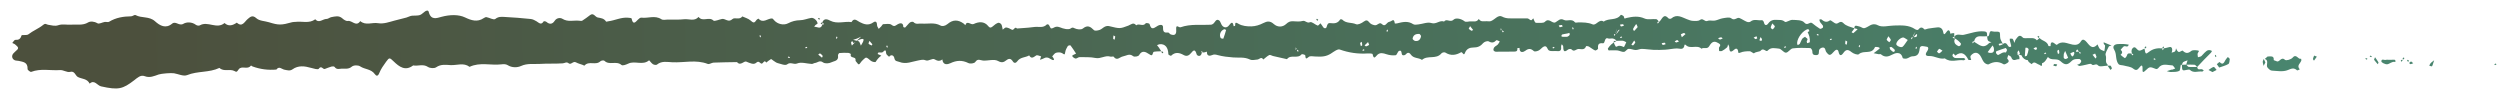 <svg width="178" height="7" viewBox="0 0 178 7" fill="none" xmlns="http://www.w3.org/2000/svg">
<path d="M150.061 4.676C149.829 4.679 149.493 4.787 149.389 4.662C149.216 4.459 149.058 4.745 148.911 4.57C148.857 4.503 148.647 4.587 148.508 4.612C148.364 4.636 148.22 4.683 148.077 4.696C148.017 4.702 147.952 4.641 147.89 4.611C147.957 4.585 148.036 4.573 148.087 4.527C148.136 4.484 148.189 4.399 148.183 4.341C148.177 4.287 148.096 4.201 148.047 4.202C147.851 4.202 147.668 4.176 147.485 4.358C147.198 4.645 147.021 4.647 146.708 4.356C146.434 4.099 146.049 4.362 145.814 4.053C145.695 4.226 145.61 4.44 145.392 4.502C145.399 4.853 145.293 4.627 145.156 4.592C145.014 4.555 144.834 4.31 144.662 4.567C144.659 4.57 144.522 4.479 144.457 4.419C144.412 4.377 144.377 4.265 144.354 4.271C144.223 4.298 143.984 4.119 143.954 3.965C143.949 3.937 143.871 3.924 143.667 3.87C143.572 3.86 143.626 3.904 143.68 3.903C143.729 3.903 143.821 3.846 143.818 3.829C143.802 3.745 143.762 3.664 143.73 3.583C143.662 3.66 143.596 3.733 143.667 3.87C143.81 4.011 143.791 4.118 143.775 4.222C143.586 4.166 143.327 4.458 143.199 4.072C143.175 4.002 143.061 3.967 142.991 3.918C142.966 4.011 142.896 4.155 142.922 4.182C143.042 4.302 143.059 4.4 142.916 4.489C142.836 4.537 142.714 4.609 142.657 4.576C142.296 4.356 141.957 4.377 141.594 4.578C141.525 4.616 141.359 4.536 141.283 4.456C141.182 4.35 141.123 4.194 141.052 4.057C140.864 3.692 140.565 3.657 140.312 3.971C140.292 3.997 140.29 4.05 140.298 4.089C140.309 4.151 140.333 4.21 140.352 4.268C140.282 4.266 140.167 4.29 140.148 4.254C139.927 3.825 139.659 3.617 139.228 3.954C139.185 3.988 139.075 3.636 139.014 3.96C139.007 4.005 139.13 4.121 139.197 4.128C139.403 4.148 139.611 4.126 139.817 4.132C139.858 4.134 139.898 4.184 139.939 4.212C139.898 4.24 139.853 4.297 139.817 4.292C139.37 4.225 138.898 4.486 138.474 4.157C138.089 4.246 137.751 3.976 137.375 3.989C137.087 4.001 137.052 3.872 137.216 3.645C137.313 3.515 137.331 3.341 137.184 3.329C137.019 3.317 136.711 3.163 136.679 3.475C136.64 3.866 136.503 4.008 136.155 4.01C136.022 4.011 135.892 4.137 135.753 4.169C135.663 4.19 135.48 4.17 135.472 4.131C135.35 3.61 134.907 3.79 134.741 3.882C134.426 4.054 134.195 4.096 133.919 3.864C133.888 3.836 133.816 3.868 133.767 3.86C133.646 3.842 133.527 3.813 133.406 3.789C133.521 3.701 133.638 3.612 133.753 3.521C133.788 3.492 133.816 3.455 133.849 3.424C133.805 3.399 133.766 3.361 133.72 3.356C133.642 3.345 133.508 3.327 133.496 3.358C133.264 3.914 132.687 3.543 132.352 3.858C132.27 3.935 131.957 3.821 131.817 3.702C131.58 3.506 131.431 3.511 131.251 3.766C131.11 3.967 130.974 4.019 130.903 3.683C130.864 3.498 130.723 3.511 130.616 3.631C130.309 3.977 130.256 3.992 130.033 3.708C129.973 3.633 129.974 3.496 129.911 3.429C129.809 3.318 129.538 3.431 129.514 3.594C129.491 3.754 129.552 3.925 129.297 3.925C129.086 3.925 129.036 3.841 129.036 3.634C129.035 3.561 128.943 3.424 128.889 3.422C128.475 3.411 128.057 3.391 127.646 3.444C127.474 3.465 127.321 3.748 127.156 3.75C126.991 3.752 126.828 3.471 126.658 3.462C126.398 3.445 126.103 3.334 125.859 3.604C125.735 3.74 125.563 3.358 125.358 3.61C125.289 3.695 125.042 3.667 124.889 3.79C124.843 3.827 124.681 3.649 124.573 3.648C124.352 3.648 124.115 3.659 123.913 3.746C123.741 3.821 123.771 3.728 123.752 3.63C123.713 3.429 123.587 3.433 123.478 3.533C123.223 3.769 123.127 3.7 123.123 3.355C123.122 3.287 123.067 3.223 123.038 3.156C123.016 3.23 123.012 3.331 122.966 3.374C122.859 3.473 122.737 3.556 122.611 3.625C122.555 3.657 122.472 3.632 122.403 3.636C122.404 3.541 122.367 3.404 122.412 3.352C122.585 3.162 122.383 3.095 122.318 3.056C122.059 2.899 121.887 2.958 121.698 3.286C121.552 3.537 121.31 3.341 121.147 3.469C120.816 3.151 120.337 3.544 120.011 3.186C119.998 3.172 119.939 3.182 119.939 3.187C119.888 3.598 119.626 3.449 119.399 3.449C119.126 3.453 118.854 3.521 118.579 3.538C118.296 3.556 118.008 3.56 117.725 3.549C117.449 3.539 117.176 3.486 116.903 3.481C116.754 3.477 116.603 3.566 116.456 3.562C116.289 3.559 116.115 3.463 115.953 3.479C115.837 3.492 115.739 3.684 115.624 3.694C115.472 3.709 115.316 3.605 115.159 3.59C114.953 3.57 114.745 3.595 114.539 3.587C114.518 3.587 114.468 3.47 114.483 3.45C114.609 3.266 114.746 3.09 115.109 2.909C115.212 2.907 115.083 2.903 114.955 2.913C114.927 2.916 114.879 2.979 114.884 2.993C114.932 3.11 114.98 3.233 115.053 3.33C115.071 3.352 115.188 3.27 115.26 3.26C115.327 3.251 115.4 3.273 115.469 3.289C115.526 3.302 115.62 3.362 115.627 3.351C115.69 3.244 115.738 3.125 115.79 3.007C115.718 2.971 115.645 2.921 115.567 2.903C115.495 2.887 115.416 2.902 115.107 2.906C114.846 2.626 114.639 2.791 114.518 2.742C114.202 2.614 114.319 3.101 114.12 3.081C113.832 3.048 113.748 3.164 113.783 3.461C113.789 3.498 113.623 3.615 113.574 3.593C113.418 3.528 113.283 3.403 113.132 3.318C113.073 3.285 112.939 3.27 112.931 3.29C112.789 3.662 112.48 3.416 112.283 3.514C112.124 3.592 112.043 3.669 111.894 3.516C111.85 3.472 111.698 3.482 111.64 3.531C111.329 3.787 111.308 3.58 111.3 3.305C111.299 3.251 111.234 3.202 111.2 3.149C111.182 3.197 111.147 3.248 111.15 3.295C111.179 3.534 111.129 3.672 110.871 3.638C110.67 3.613 110.432 3.683 110.274 3.584C110.162 3.515 110.153 3.215 109.923 3.314C109.79 3.371 109.694 3.524 109.563 3.59C109.456 3.645 109.276 3.695 109.209 3.637C108.995 3.446 108.838 3.437 108.603 3.614C108.476 3.711 108.186 3.818 108.189 3.411C108.138 3.418 108.086 3.424 108.035 3.43C108.058 3.609 107.989 3.675 107.822 3.674C107.381 3.671 106.941 3.685 106.501 3.682C106.442 3.683 106.349 3.623 106.335 3.572C106.319 3.511 106.356 3.409 106.402 3.358C106.468 3.281 106.568 3.247 106.639 3.175C106.7 3.113 106.738 3.025 106.785 2.949C106.703 2.919 106.573 2.837 106.542 2.865C106.37 3.041 106.223 3.074 105.998 2.948C105.902 2.893 105.674 2.977 105.588 3.079C105.397 3.306 105.195 3.382 104.914 3.382C104.662 3.383 104.419 3.456 104.297 3.786C104.212 4.014 104.128 3.665 104.026 3.722C103.655 3.937 103.29 3.987 102.906 3.742C102.841 3.701 102.682 3.736 102.629 3.801C102.249 4.258 101.647 3.904 101.245 4.265C101.001 4.091 100.654 4.177 100.452 3.888C100.332 3.715 100.211 3.723 100.074 3.884C100.036 3.93 99.928 3.951 99.871 3.929C99.739 3.877 99.856 3.536 99.62 3.621C99.515 3.658 99.464 3.92 99.372 3.932C99.156 3.96 98.919 3.93 98.709 3.859C98.485 3.784 98.275 3.724 98.077 3.895C97.939 4.015 97.817 4.297 97.729 3.852C97.72 3.81 97.496 3.796 97.375 3.806C96.697 3.851 96.036 3.756 95.387 3.525C95.312 3.498 95.205 3.542 95.126 3.582C94.995 3.648 94.878 3.745 94.75 3.822C94.433 4.014 94.169 4.057 93.628 4.022C93.476 4.012 93.272 3.97 93.178 4.055C92.964 4.249 92.96 4.156 92.934 3.938C92.929 3.899 92.704 3.831 92.674 3.868C92.385 4.217 91.904 3.847 91.633 4.213C91.3 4.138 90.967 4.064 90.634 3.987C90.543 3.965 90.434 3.885 90.37 3.92C90.217 3.997 90.087 4.128 89.947 4.237C89.805 4.003 89.672 4.223 89.533 4.239C89.353 4.255 89.145 4.311 88.995 4.237C88.604 4.046 88.206 4.121 87.809 4.09C87.44 4.061 87.067 4.023 86.708 3.924C86.548 3.881 86.444 3.854 86.283 3.929C86.132 3.998 85.908 3.996 85.935 3.678C85.835 3.713 85.738 3.748 85.568 3.733C85.521 3.717 85.545 3.75 85.571 3.784C85.594 3.758 85.617 3.733 85.639 3.707C85.608 3.682 85.579 3.652 85.546 3.633C85.54 3.63 85.515 3.667 85.57 3.733C85.531 4.087 85.236 3.999 85.198 3.859C85.091 3.459 84.958 3.584 84.804 3.777C84.652 3.964 84.485 4.033 84.278 3.918C83.969 3.745 83.672 3.684 83.383 3.969C83.36 3.991 83.189 3.904 83.188 3.867C83.174 3.382 82.968 3.121 82.582 3.145C82.513 3.149 82.446 3.192 82.38 3.215C82.427 3.273 82.474 3.329 82.516 3.39C82.573 3.474 82.626 3.563 82.681 3.649C82.481 3.671 82.135 3.642 82.111 3.726C82.032 3.994 81.993 3.969 81.795 3.84C81.572 3.694 81.313 3.551 81.099 3.93C81.049 4.021 80.766 4.066 80.683 4C80.412 3.779 80.191 3.975 79.947 4.018C79.736 4.054 79.524 4.368 79.293 4.037C79.265 3.998 79.139 4.053 79.067 4.032C78.7 3.915 78.377 4.206 78.002 4.129C77.631 4.052 77.245 4.074 76.864 4.068C76.776 4.066 76.688 4.165 76.597 4.169C76.525 4.17 76.445 4.104 76.38 4.054C76.356 4.038 76.345 3.948 76.355 3.942C76.44 3.893 76.529 3.856 76.616 3.815C76.488 3.621 76.364 3.42 76.223 3.237C76.202 3.209 76.055 3.236 76.025 3.284C75.947 3.411 75.867 3.558 75.845 3.707C75.812 3.938 75.778 3.885 75.633 3.789C75.516 3.714 75.331 3.719 75.189 3.758C75.087 3.787 75.006 3.923 74.917 4.014C75.186 4.336 74.97 4.319 74.791 4.195C74.614 4.071 74.478 4.059 74.306 4.159C74.225 4.205 74.132 4.226 74.043 4.255C74.073 4.176 74.102 4.094 74.13 4.015C74.011 3.989 73.858 3.898 73.779 3.947C73.595 4.061 73.448 4.232 73.277 3.945C73.003 4.108 72.645 4.056 72.43 4.365C72.337 4.498 72.206 4.517 72.116 4.375C71.977 4.158 71.843 4.142 71.647 4.294C71.476 4.425 71.335 4.497 71.063 4.343C70.778 4.184 70.353 4.338 69.992 4.312C69.793 4.297 69.624 4.145 69.442 4.411C69.369 4.519 69.084 4.556 68.949 4.49C68.506 4.271 68.107 4.291 67.665 4.501C67.491 4.585 67.139 4.676 67.095 4.23C66.901 4.384 66.746 4.341 66.529 4.218C66.383 4.136 66.098 4.369 65.933 4.301C65.72 4.214 65.587 4.269 65.389 4.302C64.948 4.378 64.51 4.6 64.034 4.409C63.869 4.344 63.722 4.388 63.673 4.122C63.642 3.962 63.468 3.838 63.301 4.043C63.228 3.962 63.099 3.888 63.095 3.804C63.078 3.504 63.012 3.558 62.852 3.711C62.793 3.768 62.654 3.722 62.551 3.738C62.525 3.741 62.508 3.808 62.485 3.845C62.529 3.864 62.576 3.883 62.62 3.902C62.664 3.921 62.708 3.941 62.752 3.962C62.584 4.074 62.459 4.227 62.348 4.405C62.321 4.448 62.096 4.403 62.008 4.331C61.672 4.052 61.68 4.041 61.471 4.24C61.392 4.314 61.313 4.39 61.255 4.484C61.111 4.71 61.06 4.478 60.979 4.417C60.943 4.392 60.906 4.323 60.913 4.283C60.963 3.993 60.472 4.188 60.583 3.844C60.583 3.841 60.459 3.767 60.392 3.765C60.186 3.756 59.977 3.756 59.771 3.776C59.73 3.779 59.657 3.895 59.666 3.948C59.73 4.36 59.377 4.339 59.201 4.434C59.032 4.523 58.739 4.546 58.598 4.441C58.357 4.262 58.208 4.469 58.02 4.485C57.945 4.492 57.874 4.557 57.802 4.553C57.449 4.537 57.056 4.394 56.759 4.518C56.505 4.625 56.297 4.384 56.047 4.58C55.909 4.689 55.599 4.55 55.371 4.493C55.258 4.467 55.159 4.373 55.052 4.309C54.995 4.274 54.92 4.193 54.889 4.21C54.771 4.276 54.667 4.37 54.557 4.456C54.4 4.197 54.343 4.582 54.195 4.525C54.094 4.487 54.033 4.294 53.834 4.474C53.664 4.63 53.382 4.488 53.136 4.387C52.968 4.319 52.725 4.723 52.477 4.421C51.921 4.43 51.368 4.437 50.812 4.458C50.668 4.463 50.505 4.597 50.389 4.551C49.561 4.23 48.717 4.471 47.88 4.434C47.514 4.419 47.119 4.317 46.775 4.599C46.717 4.648 46.567 4.616 46.487 4.569C46.378 4.5 46.228 4.283 46.213 4.295C45.76 4.682 45.209 4.302 44.739 4.527C44.585 4.599 44.334 4.7 44.248 4.625C43.879 4.302 43.386 4.676 43.032 4.326C42.985 4.279 42.81 4.307 42.747 4.364C42.413 4.682 41.93 4.304 41.613 4.67C41.6 4.684 41.528 4.635 41.483 4.618C41.323 4.559 41.155 4.521 41.008 4.439C40.805 4.326 40.655 4.643 40.494 4.51C40.33 4.375 40.216 4.5 40.072 4.51C39.529 4.547 38.983 4.515 38.44 4.55C37.993 4.578 37.551 4.491 37.096 4.699C36.837 4.817 36.454 4.836 36.135 4.632C36.018 4.558 35.838 4.563 35.694 4.582C34.944 4.67 34.168 4.41 33.434 4.759C33.008 4.439 32.537 4.658 32.089 4.636C31.749 4.618 31.395 4.555 31.056 4.789C30.916 4.886 30.619 4.862 30.466 4.763C30.116 4.534 29.763 4.724 29.417 4.658C28.864 5.078 28.438 4.769 28.026 4.37C27.739 4.093 27.721 4.082 27.491 4.396C27.309 4.646 27.124 4.906 27.007 5.197C26.91 5.442 26.794 5.43 26.689 5.279C26.422 4.904 25.979 4.949 25.644 4.726C25.497 4.626 25.18 4.633 25.05 4.744C24.808 4.952 24.563 4.871 24.321 4.888C24.154 4.902 23.962 4.971 23.823 4.765C23.791 4.721 23.675 4.72 23.608 4.737C23.447 4.781 23.291 4.851 23.129 4.909C22.991 4.958 22.881 4.626 22.694 4.898C22.641 4.974 22.334 4.885 22.132 4.829C21.709 4.708 21.242 4.635 20.823 4.938C20.64 5.069 20.453 4.999 20.25 4.962C20.072 4.931 19.868 4.678 19.681 4.952C19.1 5.005 18.535 4.933 17.982 4.732C17.94 4.719 17.878 4.658 17.875 4.664C17.658 4.955 17.333 4.721 17.087 4.853C17.021 4.888 16.973 4.967 16.925 5.032C16.854 5.131 16.816 5.126 16.699 5.06C16.367 4.879 15.946 5.134 15.623 4.835C14.893 5.184 14.073 5.043 13.325 5.347C13.064 5.454 12.701 5.268 12.387 5.216C12.173 5.182 11.491 5.238 11.302 5.302C10.976 5.413 10.667 5.566 10.299 5.422C10.015 5.31 9.776 5.543 9.562 5.709C8.736 6.342 8.441 6.427 7.194 6.149C6.923 6.087 6.722 5.644 6.383 5.954C6.206 5.588 5.828 5.63 5.548 5.484C5.354 5.383 5.329 5.027 4.988 5.118C4.775 5.174 4.512 4.973 4.278 4.99C3.594 5.04 2.9 4.856 2.223 5.117C2.162 5.14 1.962 4.985 1.964 4.921C1.985 4.412 1.635 4.411 1.338 4.336C1.243 4.312 1.135 4.328 1.047 4.287C0.858 4.202 0.811 3.987 0.933 3.825C1.014 3.751 1.08 3.66 1.164 3.598C1.427 3.398 1.204 3.294 1.095 3.18C1.037 3.122 0.947 3.098 0.874 3.06C0.945 2.98 1.021 2.836 1.093 2.838C1.32 2.846 1.45 2.8 1.529 2.529C1.554 2.453 1.895 2.542 2.02 2.445C2.356 2.182 2.756 2.034 3.079 1.769C3.25 1.629 3.306 1.749 3.429 1.764C3.667 1.792 3.892 1.888 4.161 1.792C4.443 1.693 4.778 1.781 5.087 1.755C5.483 1.722 5.883 1.834 6.277 1.596C6.427 1.505 6.703 1.515 6.936 1.656C7.058 1.73 7.281 1.589 7.46 1.562C7.563 1.547 7.687 1.598 7.766 1.55C8.257 1.249 8.786 1.169 9.334 1.162C9.442 1.161 9.575 1.036 9.65 1.074C10.09 1.31 10.624 1.14 11.04 1.517C11.389 1.832 11.801 2.06 12.252 1.687C12.514 1.467 12.749 1.882 13.066 1.69C13.275 1.564 13.656 1.548 13.942 1.764C14.014 1.819 14.156 1.848 14.228 1.805C14.795 1.475 15.436 2.107 15.986 1.64C16.286 1.911 16.575 1.806 16.861 1.612C17.252 1.966 17.406 1.543 17.645 1.346C17.814 1.209 17.974 1.042 18.252 1.297C18.471 1.496 18.844 1.491 19.144 1.583C19.842 1.799 20.022 1.799 20.809 1.579C20.881 1.558 20.961 1.568 21.036 1.559C21.506 1.494 22.005 1.698 22.446 1.373C22.718 1.684 22.981 1.344 23.252 1.349C23.362 1.35 23.472 1.242 23.587 1.221C23.854 1.173 24.126 1.082 24.379 1.312C24.485 1.409 24.649 1.516 24.767 1.492C25.067 1.438 25.36 1.939 25.65 1.503C26.043 1.838 26.493 1.58 26.911 1.65C27.318 1.718 27.7 1.57 28.087 1.467C28.372 1.393 28.657 1.325 28.939 1.249C29.08 1.21 29.215 1.122 29.354 1.117C29.895 1.102 29.9 1.119 30.213 0.851C30.333 0.748 30.487 0.696 30.525 0.847C30.682 1.465 31.094 1.289 31.435 1.198C32.043 1.035 32.658 1.025 33.111 1.241C33.549 1.449 33.986 1.6 34.44 1.291C34.499 1.251 34.581 1.208 34.643 1.222C34.857 1.261 35.15 1.442 35.265 1.351C35.486 1.174 35.698 1.194 35.914 1.206C36.542 1.237 37.169 1.288 37.795 1.353C37.934 1.368 38.074 1.442 38.199 1.516C38.372 1.621 38.527 1.815 38.706 1.524C38.723 1.496 38.858 1.516 38.907 1.558C39.131 1.757 39.334 1.724 39.49 1.486C39.644 1.251 39.907 1.253 40.044 1.339C40.439 1.586 40.841 1.432 41.235 1.475C41.313 1.483 41.406 1.504 41.464 1.467C41.653 1.349 41.834 1.212 42.013 1.075C42.263 0.884 42.372 1.208 42.556 1.245C42.775 1.29 43.004 1.298 43.151 1.535C43.164 1.557 43.257 1.523 43.31 1.516C43.776 1.457 44.213 1.224 44.695 1.26C44.792 1.267 44.963 1.279 44.971 1.319C45.064 1.778 45.224 1.61 45.417 1.403C45.483 1.332 45.588 1.246 45.665 1.256C46.137 1.321 46.628 1.065 47.092 1.37C47.207 1.445 47.394 1.395 47.546 1.393C47.934 1.391 48.326 1.414 48.712 1.37C49.053 1.332 49.437 1.543 49.739 1.205C50.03 1.589 50.487 1.153 50.8 1.467C50.844 1.511 50.973 1.464 51.06 1.447C51.178 1.42 51.293 1.368 51.411 1.349C51.653 1.313 51.863 1.63 52.153 1.357C52.31 1.209 52.658 1.446 52.853 1.169C53.05 1.261 53.272 1.315 53.436 1.456C53.595 1.591 53.691 1.688 53.832 1.459C53.87 1.397 53.993 1.317 54.003 1.325C54.335 1.694 54.649 1.306 54.968 1.313C55.02 1.315 55.075 1.393 55.122 1.446C55.365 1.723 55.801 1.822 56.113 1.658C56.384 1.517 56.661 1.443 56.97 1.439C57.232 1.436 57.493 1.32 57.758 1.275C57.938 1.242 58.198 1.472 58.211 1.671C58.214 1.701 58.111 1.736 58.065 1.779C58.027 1.816 58.005 1.867 57.974 1.912C58.17 1.884 58.422 2.125 58.549 1.77C58.593 1.75 58.634 1.733 58.677 1.712C58.633 1.674 58.591 1.638 58.547 1.599C58.674 1.244 58.964 1.397 59.114 1.474C59.617 1.731 60.126 1.498 60.627 1.573C60.813 1.239 61.009 1.467 61.198 1.566C61.522 1.735 61.832 1.841 62.176 1.595C62.355 1.467 62.446 1.572 62.447 1.802C62.448 1.887 62.523 1.973 62.566 2.056C62.627 1.994 62.693 1.934 62.751 1.871C62.797 1.82 62.84 1.722 62.886 1.721C63.087 1.716 63.343 1.659 63.478 1.767C63.694 1.941 63.77 1.805 63.931 1.719C64.023 1.667 64.323 1.549 64.314 1.922C64.314 1.933 64.428 1.977 64.451 1.957C64.568 1.846 64.662 1.704 64.784 1.604C64.848 1.553 64.999 1.529 65.038 1.57C65.216 1.767 65.426 1.661 65.621 1.678C66.067 1.717 66.523 1.571 66.964 1.818C67.089 1.887 67.289 1.856 67.46 1.714C67.852 1.381 68.218 1.393 68.615 1.68C68.657 1.71 68.691 1.757 68.727 1.796C68.866 1.41 69.111 1.811 69.331 1.707C69.661 1.551 70.072 1.484 70.376 1.873C70.48 2.007 70.58 1.975 70.697 1.867C70.807 1.764 70.934 1.673 71.067 1.623C71.129 1.6 71.261 1.671 71.298 1.741C71.356 1.847 71.363 1.987 71.393 2.113C71.474 2.056 71.561 1.948 71.638 1.956C71.777 1.971 71.914 2.042 72.041 2.113C72.194 2.199 72.246 1.841 72.408 2.03L73.213 1.97C73.362 1.954 73.511 1.935 73.663 1.919C73.956 1.884 74.277 2.015 74.533 1.742C74.554 1.72 74.647 1.735 74.673 1.766C74.741 1.846 74.781 2.017 74.846 2.025C74.954 2.035 75.066 1.929 75.182 1.908C75.274 1.89 75.385 1.908 75.473 1.947C75.701 2.045 76.067 2.136 76.221 2.033C76.338 1.953 76.371 1.941 76.508 2.012C76.68 2.097 76.971 2.135 77.101 2.03C77.432 1.762 77.632 1.889 77.885 2.141C77.958 2.216 78.163 2.174 78.294 2.13C78.427 2.086 78.539 1.961 78.669 1.898C78.756 1.857 78.872 1.836 78.962 1.858C79.716 2.039 79.722 2.061 80.334 1.826C80.534 1.748 80.698 1.555 80.897 1.802C81.098 1.634 81.38 1.925 81.575 1.659C81.605 1.619 81.832 1.661 81.846 1.706C81.986 2.238 82.212 1.946 82.457 1.822C82.547 1.776 82.821 1.691 82.809 1.958C82.795 2.292 82.914 2.344 83.171 2.315C83.225 2.309 83.283 2.423 83.351 2.448C83.632 2.551 83.773 2.462 83.745 2.117C83.711 1.663 83.934 1.986 84.055 1.942C84.775 1.686 85.515 1.803 86.245 1.757C86.289 1.754 86.335 1.72 86.376 1.694C86.514 1.597 86.579 1.307 86.797 1.45C86.906 1.522 86.932 1.735 87.034 1.84C87.18 1.99 87.365 1.985 87.502 1.809C87.654 1.613 87.776 1.483 87.835 1.866C87.871 1.855 87.938 1.851 87.94 1.834C87.961 1.668 87.91 1.531 88.175 1.691C88.437 1.85 88.79 1.885 89.101 1.878C89.385 1.872 89.684 1.781 89.94 1.646C90.224 1.499 90.435 1.477 90.693 1.71C90.958 1.95 91.319 1.949 91.576 1.707C91.725 1.565 91.861 1.504 92.049 1.513C92.281 1.521 92.526 1.557 92.744 1.493C92.941 1.434 93.047 1.68 93.273 1.582C93.401 1.524 93.627 1.754 93.819 1.822C93.863 1.838 93.949 1.719 94.015 1.659C94.067 1.732 94.13 1.798 94.172 1.876C94.257 2.044 94.416 2.056 94.456 1.918C94.51 1.737 94.534 1.622 94.738 1.647C94.999 1.681 95.251 1.666 95.417 1.389C95.432 1.364 95.543 1.368 95.574 1.401C95.845 1.681 96.225 1.581 96.541 1.72C96.686 1.786 96.947 1.653 97.107 1.533C97.283 1.402 97.376 1.446 97.489 1.587C97.594 1.718 97.715 1.761 97.88 1.796C98.079 1.835 98.209 1.531 98.394 1.716C98.637 1.96 98.727 1.58 98.92 1.552C99.105 1.528 99.25 1.24 99.31 1.668C99.31 1.677 99.413 1.681 99.464 1.666C99.854 1.569 100.236 1.466 100.621 1.722C100.714 1.785 100.873 1.75 100.999 1.737C101.308 1.702 101.643 1.552 101.914 1.641C102.261 1.754 102.506 1.412 102.817 1.534C102.999 1.29 103.258 1.635 103.502 1.396C103.65 1.254 104.024 1.317 104.278 1.518C104.362 1.585 104.531 1.535 104.659 1.522C104.878 1.497 105.132 1.617 105.29 1.349C105.432 1.585 105.65 1.504 105.848 1.51C105.951 1.511 106.065 1.535 106.157 1.5C106.429 1.399 106.671 1.028 106.946 1.179C107.249 1.346 107.532 1.301 107.825 1.311C108.134 1.321 108.445 1.295 108.754 1.31C108.842 1.315 108.921 1.426 109.011 1.442C109.057 1.45 109.118 1.354 109.171 1.305C109.209 1.394 109.238 1.492 109.288 1.573C109.309 1.609 109.374 1.634 109.417 1.63C109.618 1.614 109.886 1.669 110.001 1.55C110.301 1.238 110.52 1.715 110.75 1.588C110.945 1.482 111.076 1.275 111.35 1.418C111.589 1.541 111.91 1.296 112.14 1.59C112.172 1.632 112.29 1.597 112.364 1.596C112.712 1.597 113.049 1.587 113.393 1.735C113.649 1.846 113.854 1.313 114.186 1.539C114.551 1.262 115.089 1.497 115.405 1.055C115.415 1.041 115.609 1.123 115.62 1.182C115.656 1.386 115.679 1.31 115.833 1.274C116.241 1.182 116.657 1.121 117.087 1.315C117.327 1.424 117.64 1.336 117.921 1.363C117.993 1.371 118.056 1.468 118.124 1.56C118.125 1.571 118.124 1.549 118.124 1.523C118.083 1.541 118.039 1.55 118.006 1.575C117.996 1.584 118.023 1.642 118.033 1.679C118.064 1.653 118.094 1.625 118.124 1.563C118.334 1.408 118.428 0.899 118.79 1.302C118.827 1.343 118.953 1.353 118.994 1.316C119.383 0.977 119.739 1.225 120.107 1.366C120.244 1.418 120.383 1.478 120.525 1.485C120.698 1.494 120.914 1.516 121.039 1.419C121.258 1.254 121.365 1.572 121.565 1.491C121.724 1.425 121.928 1.495 122.105 1.465C122.295 1.431 122.474 1.328 122.662 1.3C122.865 1.27 123.137 1.199 123.269 1.307C123.511 1.503 123.667 1.209 123.853 1.285C124.032 1.359 124.195 1.478 124.374 1.551C124.452 1.584 124.575 1.588 124.634 1.539C124.891 1.32 125.184 1.485 125.454 1.436C125.492 1.43 125.576 1.522 125.587 1.581C125.642 1.844 125.785 1.825 125.897 1.672C126.061 1.446 126.261 1.393 126.504 1.415C126.699 1.432 126.887 1.382 127.082 1.551C127.17 1.625 127.435 1.406 127.618 1.415C127.909 1.428 128.3 1.415 128.46 1.601C128.695 1.881 128.855 1.509 129.026 1.647C129.203 1.79 129.385 1.928 129.577 2.047C129.621 2.074 129.721 2.02 129.777 1.98C129.803 1.96 129.812 1.861 129.791 1.825C129.735 1.733 129.65 1.664 129.592 1.575C129.56 1.528 129.554 1.458 129.536 1.399C129.584 1.39 129.651 1.355 129.679 1.38C129.872 1.535 130.04 1.634 130.29 1.451C130.362 1.4 130.592 1.68 130.751 1.681C130.914 1.682 131.031 1.417 131.266 1.661C131.446 1.849 131.735 1.907 132.025 2.013C132.005 2.083 131.919 2.188 131.833 2.29C131.874 2.315 131.939 2.373 131.957 2.359C132.067 2.273 132.163 2.174 132.265 2.08C132.221 2.061 132.177 2.042 132.025 2.013C132.039 1.718 132.239 1.862 132.391 1.888C132.507 1.909 132.622 2.022 132.727 2.007C133.048 1.952 133.26 1.565 133.708 1.801C134.019 1.965 134.465 1.825 134.854 1.817C135.373 1.808 135.898 1.762 136.37 2.087C136.425 2.126 136.546 2.15 136.572 2.118C136.719 1.937 136.842 1.896 137.014 2.09C137.048 2.126 137.181 2.055 137.271 2.039C137.492 2.006 137.713 1.972 137.934 1.95C138.17 1.924 138.318 2.043 138.36 2.306C138.391 2.5 138.468 2.442 138.538 2.341C138.693 2.111 138.81 2.056 138.869 2.404C138.905 2.392 138.94 2.375 138.979 2.369C139.033 2.36 139.087 2.362 139.141 2.358C139.142 2.442 139.143 2.527 139.144 2.611C139.101 2.631 139.06 2.648 139.016 2.668C139.06 2.707 139.102 2.743 139.202 2.748C139.193 2.804 139.152 2.832 139.15 2.866C139.127 3.102 139.275 3.207 139.443 3.283C139.477 3.3 139.546 3.274 139.577 3.24C139.607 3.208 139.632 3.118 139.614 3.096C139.506 2.965 139.389 2.849 139.205 2.748C139.148 2.726 139.147 2.67 139.147 2.611C139.331 2.353 139.594 2.526 139.817 2.479C140.299 2.377 140.768 2.186 141.278 2.236C141.539 2.261 141.466 2.43 141.481 2.581C141.334 2.583 141.185 2.593 141.038 2.584C140.794 2.57 140.614 2.651 140.551 2.969C140.552 2.98 140.551 2.958 140.551 2.933C140.51 2.95 140.466 2.959 140.433 2.985C140.423 2.993 140.45 3.052 140.46 3.088C140.491 3.062 140.521 3.034 140.552 2.972C140.878 3.147 141.184 3.52 141.596 3.093C141.644 3.045 141.726 3.036 141.793 3.01C141.707 2.971 141.594 2.959 141.547 2.889C141.494 2.814 141.5 2.688 141.481 2.584C141.737 2.64 141.542 2.131 141.858 2.234C142.018 2.285 142.223 2.213 142.358 2.292C142.43 2.336 142.385 2.589 142.422 2.741C142.452 2.861 142.523 2.967 142.61 3.14C142.559 3.126 142.532 3.084 142.507 3.085C142.44 3.088 142.373 3.112 142.306 3.127C142.315 3.163 142.326 3.233 142.333 3.233C142.418 3.232 142.501 3.217 142.61 3.14C142.656 3.077 142.741 3.057 142.81 3.081C142.955 3.13 142.977 3.449 143.189 3.315C143.225 3.292 143.126 3.029 143.096 2.875C143.088 2.839 143.098 2.797 143.1 2.754C143.169 2.759 143.269 2.736 143.303 2.774C143.363 2.847 143.385 2.959 143.423 3.056C143.458 2.969 143.477 2.862 143.533 2.794C143.662 2.641 143.775 2.401 144.02 2.67C144.088 2.745 144.26 2.712 144.384 2.716C144.605 2.724 144.841 2.657 145.026 2.87C145.032 2.876 145.151 2.762 145.217 2.705C145.403 2.927 145.768 2.917 145.853 3.278C145.855 3.292 145.951 3.283 146.002 3.285C145.993 2.962 146.119 2.955 146.322 3.124C146.358 3.154 146.431 3.206 146.446 3.192C146.818 2.865 147.186 3.107 147.561 3.175C147.785 3.217 148.016 3.198 148.165 2.938C148.243 2.802 148.356 2.792 148.481 2.905C148.729 3.13 148.918 3.624 149.342 3.161C149.397 3.273 149.435 3.407 149.516 3.487C149.596 3.568 149.723 3.594 149.829 3.646C149.848 3.514 149.877 3.385 149.883 3.253C149.885 3.213 149.815 3.175 149.792 3.127C149.776 3.097 149.783 3.049 149.782 3.01C149.969 3.089 150.155 3.165 150.341 3.244C150.272 3.267 150.167 3.272 150.144 3.32C150.049 3.526 149.867 3.795 149.925 3.945C150.008 4.163 149.852 4.426 150.06 4.592C150.07 4.603 150.06 4.648 150.061 4.676ZM92.402 3.538C92.379 3.538 92.355 3.538 92.332 3.538C92.348 3.583 92.356 3.631 92.38 3.667C92.388 3.678 92.442 3.649 92.475 3.638C92.451 3.604 92.425 3.571 92.189 3.442C92.213 3.475 92.239 3.506 92.265 3.539C92.288 3.514 92.311 3.488 92.334 3.463C92.303 3.438 92.274 3.407 92.24 3.388C92.23 3.385 92.205 3.422 92.402 3.538ZM107.007 2.166C106.984 2.166 106.961 2.167 106.938 2.167C106.954 2.212 106.962 2.259 106.986 2.295C106.994 2.307 107.047 2.278 107.081 2.266C107.057 2.233 107.031 2.199 106.795 2.07C106.819 2.104 106.845 2.134 106.871 2.168C106.894 2.142 106.917 2.117 106.939 2.091C106.908 2.066 106.879 2.036 106.846 2.017C106.835 2.014 106.81 2.051 107.007 2.166ZM148.025 3.683C147.986 3.627 147.946 3.572 147.905 3.516C147.841 3.573 147.777 3.63 147.778 3.888C147.705 3.783 147.665 3.69 147.642 3.696C147.56 3.714 147.483 3.766 147.404 3.803C147.448 3.878 147.481 3.99 147.545 4.015C147.592 4.034 147.678 3.946 147.714 3.684C147.817 3.683 147.922 3.682 148.095 3.679C148.071 3.682 148.048 3.683 148.025 3.683C148.041 3.728 148.049 3.775 148.073 3.812C148.081 3.823 148.135 3.794 148.168 3.782C148.144 3.749 148.118 3.716 148.025 3.683ZM136.191 2.721C136.19 2.696 136.19 2.671 136.19 2.645C136.149 2.663 136.105 2.672 136.072 2.697C136.062 2.706 136.088 2.764 136.099 2.801C136.129 2.775 136.16 2.747 136.395 2.23C136.315 2.363 136.249 2.465 136.191 2.569C136.186 2.578 136.236 2.639 136.262 2.642C136.385 2.654 136.511 2.652 136.496 2.456C136.493 2.411 136.459 2.37 136.191 2.721ZM115.029 2.48C115.029 2.455 115.029 2.43 115.028 2.404C114.987 2.422 114.944 2.431 114.911 2.456C114.9 2.465 114.927 2.524 114.938 2.56C114.968 2.534 114.999 2.506 115.132 2.033C115.094 2.134 115.057 2.227 115.03 2.329C115.025 2.345 115.074 2.379 115.1 2.406C115.171 2.313 115.245 2.219 115.316 2.129C115.277 2.104 115.235 2.085 115.029 2.48ZM60.777 3.072C60.737 3.014 60.703 2.967 60.672 2.922C60.644 2.962 60.593 3.002 60.596 3.041C60.6 3.111 60.636 3.178 60.658 3.248C60.693 3.197 60.729 3.146 61.317 2.608C61.189 2.669 61.104 2.712 61.015 2.747C60.925 2.781 60.833 2.808 60.743 2.837C60.846 2.864 60.949 2.888 61.05 2.917C61.097 2.931 61.159 2.938 61.18 2.972C61.23 3.058 61.257 3.156 61.294 3.251C61.364 3.116 61.471 2.985 61.489 2.842C61.499 2.766 61.358 2.664 60.777 3.072ZM128.705 2.288C128.748 2.262 128.789 2.236 128.833 2.21C128.801 2.16 128.761 2.063 128.741 2.066C128.387 2.146 127.974 2.67 127.953 3.061C127.951 3.111 127.977 3.161 127.991 3.212C128.045 3.18 128.119 3.163 128.149 3.112C128.215 3.004 128.247 2.869 128.317 2.767C128.365 2.696 128.458 2.661 128.529 2.613C128.556 2.716 128.795 2.719 128.646 2.914C128.626 2.943 128.658 3.021 128.666 3.074C128.733 3.048 128.856 3.03 128.861 2.996C128.872 2.867 128.857 2.729 128.827 2.601C128.806 2.497 128.748 2.394 128.705 2.288ZM135.832 2.846C135.668 2.756 135.575 2.656 135.492 2.668C135.382 2.681 135.264 2.761 135.178 2.846C135.102 2.92 135.013 3.042 135.014 3.143C135.016 3.269 135.363 3.419 135.467 3.328C135.592 3.22 135.677 3.056 135.832 2.846ZM101.072 2.418C100.766 2.396 100.615 2.516 100.577 2.755C100.57 2.797 100.69 2.905 100.759 2.916C100.989 2.952 101.139 2.821 101.177 2.579C101.187 2.523 101.088 2.443 101.072 2.418ZM142.904 3.56C142.864 3.496 142.827 3.412 142.812 3.415C142.586 3.485 142.363 3.561 142.143 3.648C142.12 3.657 142.103 3.761 142.122 3.791C142.156 3.847 142.237 3.927 142.27 3.916C142.447 3.84 142.597 3.681 142.816 3.738C142.829 3.746 142.876 3.616 142.904 3.56ZM87.176 2.077C86.92 2.161 86.787 2.458 86.909 2.7C86.932 2.745 87.095 2.765 87.1 2.754C87.177 2.551 87.241 2.34 87.3 2.129C87.303 2.126 87.22 2.096 87.176 2.077ZM144.328 3.396C144.258 3.397 144.212 3.394 144.212 3.397C144.194 3.602 144.181 3.807 144.166 4.015C144.22 3.995 144.304 3.991 144.319 3.952C144.374 3.811 144.416 3.661 144.437 3.512C144.442 3.473 144.349 3.418 144.328 3.396ZM141.87 3.236C141.749 3.4 141.635 3.556 141.521 3.712C141.565 3.728 141.606 3.758 141.653 3.763C141.926 3.791 142.015 3.683 141.955 3.392C141.944 3.344 141.907 3.306 141.87 3.236ZM111.448 2.618C111.499 2.617 111.554 2.631 111.597 2.613C111.656 2.587 111.72 2.547 111.758 2.493C111.778 2.462 111.749 2.392 111.743 2.339C111.689 2.357 111.638 2.377 111.581 2.386C111.463 2.41 111.343 2.423 111.227 2.455C111.201 2.461 111.182 2.523 111.169 2.563C111.167 2.574 111.201 2.615 111.221 2.615C111.296 2.626 111.373 2.619 111.448 2.618ZM147.039 3.625C146.984 3.764 146.938 3.82 146.941 3.876C146.951 3.997 146.87 4.172 147.061 4.2C147.121 4.208 147.189 4.148 147.251 4.117C147.192 3.977 147.134 3.84 147.039 3.625ZM134.798 3.701C134.864 3.672 134.9 3.666 134.902 3.652C134.91 3.616 134.919 3.559 134.901 3.54C134.833 3.468 134.758 3.399 134.675 3.346C134.644 3.327 134.585 3.362 134.539 3.371C134.557 3.426 134.561 3.499 134.597 3.538C134.663 3.61 134.743 3.66 134.798 3.701ZM134.454 2.58C134.386 2.716 134.318 2.804 134.334 2.834C134.373 2.907 134.456 2.953 134.519 3.009C134.556 2.952 134.638 2.884 134.627 2.842C134.608 2.761 134.538 2.7 134.454 2.58ZM116.603 1.93C116.56 1.827 116.544 1.779 116.523 1.734C116.52 1.726 116.479 1.727 116.474 1.738C116.403 1.84 116.333 1.942 116.275 2.055C116.262 2.083 116.304 2.144 116.325 2.189C116.328 2.197 116.367 2.197 116.374 2.185C116.458 2.097 116.537 2.004 116.603 1.93ZM126.188 1.666C126.133 1.807 126.077 1.886 126.078 1.967C126.079 2.009 126.203 2.101 126.219 2.089C126.282 2.038 126.343 1.964 126.37 1.882C126.38 1.851 126.289 1.782 126.188 1.666ZM138.305 3.609C138.18 3.535 138.1 3.46 138.071 3.478C138.005 3.52 137.962 3.611 137.912 3.679C137.964 3.72 138.027 3.809 138.065 3.798C138.14 3.78 138.195 3.703 138.305 3.609ZM116.355 2.884C116.284 2.986 116.218 3.083 116.153 3.179C116.197 3.198 116.259 3.245 116.277 3.231C116.338 3.177 116.394 3.106 116.431 3.029C116.444 3.007 116.389 2.946 116.355 2.884ZM119.675 2.444C119.715 2.556 119.731 2.603 119.747 2.651C119.834 2.577 119.92 2.503 120.009 2.426C119.97 2.398 119.926 2.343 119.892 2.349C119.815 2.364 119.744 2.412 119.675 2.444ZM62.114 3.154C62.041 3.068 61.973 2.987 61.907 2.909C61.882 2.98 61.822 3.09 61.843 3.112C61.898 3.176 61.988 3.203 62.068 3.239C62.074 3.241 62.106 3.168 62.114 3.154ZM149.172 3.812C149.072 3.858 149.029 3.878 148.988 3.898C149.061 3.99 149.132 4.079 149.205 4.171C149.228 4.125 149.278 4.077 149.27 4.041C149.251 3.959 149.207 3.887 149.172 3.812ZM97.486 3.196C97.444 3.087 97.425 3.039 97.406 2.995C97.322 3.074 97.241 3.151 97.157 3.231C97.196 3.255 97.243 3.311 97.276 3.302C97.351 3.281 97.417 3.233 97.486 3.196ZM58.257 3.887C58.35 3.965 58.439 4.037 58.527 4.108C58.545 4.06 58.588 3.993 58.575 3.973C58.525 3.906 58.46 3.845 58.39 3.804C58.366 3.79 58.313 3.85 58.257 3.887ZM104.571 2.048C104.631 2.095 104.693 2.156 104.763 2.189C104.791 2.202 104.845 2.154 104.888 2.134C104.815 2.042 104.745 1.953 104.671 1.862C104.649 1.907 104.624 1.949 104.571 2.048ZM79.282 2.522C79.27 2.614 79.253 2.69 79.259 2.763C79.262 2.786 79.324 2.805 79.358 2.827C79.375 2.753 79.4 2.68 79.404 2.604C79.404 2.585 79.339 2.56 79.282 2.522ZM96.958 2.978C96.902 3.018 96.838 3.044 96.841 3.063C96.847 3.139 96.874 3.212 96.893 3.284C96.926 3.262 96.987 3.244 96.99 3.219C96.991 3.146 96.972 3.07 96.958 2.978ZM115.339 1.758C115.376 1.819 115.4 1.889 115.418 1.886C115.488 1.879 115.554 1.85 115.621 1.83C115.6 1.794 115.581 1.727 115.56 1.724C115.491 1.722 115.421 1.743 115.339 1.758ZM118.311 3.076C118.348 3.137 118.372 3.207 118.39 3.204C118.459 3.197 118.526 3.169 118.592 3.148C118.571 3.112 118.555 3.045 118.532 3.042C118.465 3.04 118.396 3.061 118.311 3.076ZM119.41 2.846C119.359 2.875 119.297 2.912 119.236 2.946C119.275 2.974 119.319 3.029 119.355 3.023C119.422 3.014 119.483 2.971 119.547 2.942C119.508 2.912 119.469 2.884 119.41 2.846ZM122.324 2.722C122.387 2.766 122.429 2.819 122.465 2.816C122.531 2.806 122.593 2.764 122.657 2.735C122.618 2.707 122.576 2.654 122.537 2.658C122.47 2.658 122.406 2.693 122.324 2.722ZM125.061 2.581C124.944 2.636 124.9 2.656 124.859 2.676C124.903 2.712 124.945 2.768 124.994 2.781C125.031 2.792 125.079 2.746 125.12 2.726C125.096 2.667 125.072 2.609 125.061 2.581ZM125.268 2.867C125.292 2.878 125.349 2.908 125.405 2.919C125.416 2.922 125.461 2.826 125.45 2.786C125.437 2.733 125.387 2.689 125.35 2.642C125.336 2.687 125.318 2.735 125.268 2.867ZM131.402 2.882C131.391 2.975 131.374 3.051 131.38 3.124C131.38 3.147 131.445 3.165 131.478 3.187C131.495 3.114 131.52 3.041 131.524 2.965C131.522 2.946 131.46 2.921 131.402 2.882ZM110.982 1.813C111.019 1.874 111.043 1.944 111.061 1.941C111.13 1.934 111.197 1.905 111.264 1.885C111.243 1.849 111.226 1.782 111.203 1.779C111.136 1.777 111.067 1.798 110.982 1.813ZM144.984 3.348C144.866 3.403 144.822 3.423 144.781 3.443C144.826 3.479 144.868 3.535 144.917 3.548C144.953 3.559 145.001 3.514 145.042 3.493C145.018 3.435 144.994 3.376 144.984 3.348ZM146.592 3.538C146.536 3.578 146.472 3.604 146.475 3.624C146.481 3.7 146.508 3.772 146.527 3.845C146.56 3.822 146.621 3.805 146.623 3.779C146.625 3.706 146.606 3.631 146.592 3.538ZM54.126 2.494C54.108 2.514 54.075 2.537 54.078 2.551C54.086 2.59 54.11 2.626 54.128 2.665C54.146 2.645 54.179 2.622 54.176 2.608C54.168 2.569 54.144 2.533 54.126 2.494ZM56.145 4.021C56.125 4.043 56.107 4.063 56.089 4.083C56.123 4.102 56.157 4.127 56.196 4.135C56.208 4.138 56.229 4.101 56.246 4.081C56.213 4.059 56.179 4.04 56.145 4.021ZM136.487 3.382C136.466 3.36 136.448 3.341 136.432 3.321C136.415 3.358 136.392 3.395 136.385 3.437C136.383 3.451 136.416 3.473 136.435 3.493C136.452 3.453 136.47 3.416 136.487 3.382ZM98.714 2.212C98.735 2.234 98.754 2.253 98.772 2.273C98.789 2.236 98.812 2.199 98.819 2.157C98.822 2.143 98.788 2.121 98.77 2.102C98.752 2.138 98.732 2.175 98.714 2.212ZM97.099 3.504C97.066 3.524 97.032 3.544 96.999 3.567C97.017 3.586 97.038 3.622 97.051 3.619C97.087 3.61 97.12 3.585 97.156 3.565C97.135 3.545 97.12 3.526 97.099 3.504ZM129.397 2.417C129.376 2.439 129.358 2.459 129.343 2.479C129.377 2.498 129.411 2.523 129.449 2.531C129.462 2.534 129.482 2.497 129.5 2.477C129.464 2.455 129.43 2.436 129.397 2.417ZM130.379 2.744C130.346 2.764 130.312 2.784 130.279 2.804C130.297 2.823 130.318 2.86 130.331 2.857C130.367 2.848 130.4 2.822 130.436 2.802C130.418 2.785 130.4 2.766 130.379 2.744ZM145.595 3.86C145.628 3.84 145.661 3.82 145.694 3.797C145.676 3.777 145.655 3.741 145.642 3.744C145.606 3.753 145.573 3.779 145.538 3.799C145.556 3.818 145.574 3.837 145.595 3.86ZM127.119 3.293C127.086 3.313 127.053 3.333 127.02 3.353C127.038 3.373 127.059 3.409 127.072 3.406C127.108 3.397 127.141 3.371 127.177 3.351C127.158 3.335 127.14 3.315 127.119 3.293ZM115.442 2.593C115.409 2.613 115.376 2.633 115.343 2.656C115.361 2.675 115.382 2.711 115.395 2.708C115.431 2.7 115.464 2.674 115.5 2.654C115.482 2.634 115.463 2.615 115.442 2.593ZM132.442 3.262C132.421 3.24 132.403 3.221 132.387 3.201C132.37 3.238 132.347 3.275 132.34 3.317C132.337 3.331 132.371 3.353 132.389 3.372C132.407 3.336 132.424 3.299 132.442 3.262ZM111.99 1.935C111.972 1.955 111.939 1.977 111.942 1.991C111.95 2.031 111.974 2.067 111.992 2.106C112.01 2.086 112.043 2.063 112.041 2.049C112.032 2.007 112.009 1.971 111.99 1.935ZM110.631 3.333C110.598 3.353 110.564 3.373 110.531 3.396C110.549 3.415 110.57 3.451 110.583 3.448C110.619 3.44 110.652 3.414 110.688 3.394C110.67 3.374 110.652 3.355 110.631 3.333ZM63.104 3.29C63.122 3.326 63.141 3.363 63.159 3.399C63.177 3.379 63.21 3.356 63.207 3.342C63.199 3.303 63.176 3.267 63.157 3.228C63.142 3.247 63.124 3.267 63.104 3.29ZM59.519 2.707C59.539 2.729 59.558 2.748 59.576 2.768C59.593 2.731 59.616 2.694 59.623 2.652C59.626 2.638 59.592 2.616 59.574 2.596C59.554 2.633 59.536 2.67 59.519 2.707ZM57.326 3.388C57.345 3.408 57.366 3.444 57.379 3.441C57.414 3.432 57.448 3.406 57.483 3.386C57.465 3.367 57.444 3.331 57.431 3.334C57.395 3.342 57.362 3.368 57.326 3.388ZM152.689 3.456C152.75 3.845 152.774 3.881 152.988 3.707C153.279 3.471 153.592 3.416 153.932 3.44C153.951 3.488 153.967 3.532 153.985 3.58C154.021 3.532 154.054 3.486 154.089 3.438C154.184 3.417 154.284 3.408 154.376 3.373C154.566 3.303 154.662 3.364 154.662 3.568C154.663 3.627 154.635 3.689 154.618 3.749C154.703 3.719 154.8 3.713 154.864 3.656C154.91 3.616 154.911 3.512 154.933 3.439C154.965 3.503 154.986 3.573 155.028 3.626C155.06 3.664 155.117 3.709 155.155 3.702C155.245 3.685 155.38 3.576 155.412 3.609C155.615 3.812 155.785 3.821 156.012 3.633C156.114 3.55 156.307 3.57 156.454 3.588C156.657 3.613 156.512 3.699 156.479 3.79C156.45 3.869 156.484 3.978 156.493 4.076C156.581 4.047 156.696 4.042 156.752 3.98C157.092 3.608 157.161 3.548 157.36 3.574C157.406 3.579 157.448 3.612 157.492 3.631C157.469 3.67 157.454 3.718 157.424 3.75C157.258 3.92 157.088 4.085 156.923 4.256C156.76 4.423 156.6 4.599 156.438 4.77C156.375 4.714 156.315 4.617 156.248 4.609C156.052 4.589 155.854 4.606 155.656 4.608C155.688 4.504 155.72 4.4 155.755 4.296C155.652 4.336 155.542 4.36 155.45 4.42C155.399 4.454 155.38 4.547 155.347 4.612C155.321 4.613 155.275 4.608 155.272 4.613C155.233 4.765 155.239 5.015 155.157 5.052C154.983 5.136 154.764 5.119 154.563 5.127C154.468 5.131 154.372 5.088 154.277 5.066C154.382 5.031 154.49 4.994 154.595 4.961C154.618 4.953 154.649 4.966 154.672 4.958C154.741 4.934 154.808 4.905 154.874 4.879C154.804 4.802 154.735 4.654 154.665 4.655C154.326 4.65 153.95 4.467 153.669 4.847C153.636 4.889 153.552 4.93 153.51 4.913C153.078 4.748 153.065 4.725 152.765 5.015C152.521 5.251 152.55 5.057 152.55 4.886C152.551 4.552 152.442 4.663 152.32 4.813C152.191 4.972 152.097 5.057 151.881 4.883C151.701 4.737 151.426 4.729 151.193 4.662C151.074 4.63 150.918 4.649 150.845 4.571C150.751 4.468 150.702 4.295 150.68 4.144C150.649 3.931 150.654 3.737 150.525 3.528C150.389 3.311 150.531 3.146 150.806 3.137C150.935 3.133 151.066 3.125 151.194 3.132C151.318 3.139 151.442 3.16 151.563 3.178C151.507 3.431 151.311 3.226 151.207 3.306C151.123 3.372 151.06 3.465 150.989 3.545C151.132 3.666 151.131 3.787 150.985 3.904C151.084 3.987 151.178 4.078 151.287 4.139C151.308 4.15 151.419 4.022 151.441 3.94C151.498 3.729 151.646 3.831 151.79 3.804C151.8 3.804 151.78 3.804 151.756 3.804C151.772 3.849 151.781 3.897 151.804 3.933C151.812 3.944 151.866 3.915 151.899 3.904C151.876 3.87 151.849 3.837 151.792 3.804C151.731 3.625 151.765 3.467 151.918 3.376C151.951 3.356 152.032 3.374 152.06 3.405C152.303 3.66 152.3 3.663 152.689 3.456ZM153.377 4.149C153.357 4.171 153.339 4.191 153.324 4.208C153.358 4.228 153.391 4.252 153.43 4.26C153.443 4.263 153.463 4.226 153.481 4.206C153.442 4.19 153.408 4.168 153.377 4.149ZM161.254 4.195C161.585 4.306 161.306 4.644 161.45 4.813C161.528 4.907 161.646 5.021 161.749 5.028C162.132 5.049 162.553 5.13 162.891 4.989C163.16 4.878 163.324 4.803 163.55 5.008C163.579 5.033 163.678 4.965 163.745 4.938C163.489 4.661 163.809 4.505 163.858 4.294C163.865 4.261 163.841 4.216 163.833 4.177C163.628 4.272 163.506 3.785 163.238 4.103C163.123 4.236 162.772 4.339 162.689 4.259C162.41 3.993 162.298 4.485 162.083 4.356C162.02 4.32 161.889 4.297 161.891 4.277C161.913 3.94 161.692 4.033 161.458 4.019C161.417 4.053 161.336 4.124 161.254 4.195ZM155.848 4.766C155.781 4.758 155.723 4.661 155.658 4.605C155.555 4.607 155.45 4.608 155.347 4.609C155.368 5.05 155.368 5.047 155.717 4.972C155.784 4.958 155.881 4.937 155.92 4.975C156.189 5.233 156.501 5.052 156.789 5.096C156.826 5.102 156.869 5.045 156.909 5.016C156.87 4.989 156.834 4.95 156.79 4.934C156.668 4.89 156.47 5.044 156.44 4.767C156.242 4.767 156.044 4.783 155.848 4.766ZM158.662 4.556C158.733 4.513 158.749 4.328 158.758 4.207C158.762 4.162 158.669 4.11 158.622 4.06C158.566 4.128 158.5 4.191 158.457 4.267C158.354 4.451 158.272 4.671 158.034 4.413C158.026 4.402 157.904 4.515 157.838 4.57C157.888 4.642 157.938 4.711 158.006 4.809C158.257 4.719 158.475 4.668 158.662 4.556ZM169.888 4.26C169.773 4.312 169.555 4.133 169.553 4.377C169.553 4.45 169.841 4.598 169.977 4.576C170.154 4.546 170.307 4.364 170.521 4.409C170.534 4.412 170.574 4.361 170.572 4.355C170.553 4.316 170.524 4.255 170.496 4.255C170.344 4.249 170.192 4.254 170.04 4.256C169.989 4.256 169.932 4.24 169.888 4.26ZM157.823 4.98C157.75 4.902 157.663 4.751 157.612 4.766C157.481 4.799 157.369 4.907 157.246 4.984C157.337 5.031 157.428 5.077 157.529 5.132C157.636 5.074 157.728 5.026 157.823 4.98ZM169.039 4.263C169.117 4.374 169.211 4.471 169.3 4.574C169.318 4.526 169.358 4.463 169.345 4.436C169.279 4.316 169.195 4.21 169.103 4.074C169.066 4.172 169.023 4.243 169.039 4.263ZM173.057 4.504C173.017 4.555 172.992 4.617 172.962 4.676C173.029 4.692 173.135 4.744 173.158 4.716C173.211 4.651 173.225 4.547 173.312 4.29C173.139 4.43 173.09 4.458 173.057 4.504ZM161.182 4.196C161.155 4.264 161.107 4.332 161.108 4.399C161.109 4.497 161.149 4.595 161.17 4.69C161.211 4.611 161.248 4.532 161.296 4.442C161.251 4.347 161.217 4.271 161.182 4.196ZM150.061 4.676C150.129 4.776 150.197 4.877 150.265 4.979C150.301 4.94 150.372 4.888 150.367 4.86C150.348 4.782 150.296 4.712 150.274 4.673C150.159 4.675 150.11 4.676 150.061 4.676ZM164.683 4.194C164.678 4.231 164.73 4.278 164.756 4.319C164.825 4.223 164.89 4.127 164.959 4.033C164.915 4.017 164.873 3.998 164.767 3.957C164.737 4.033 164.697 4.11 164.683 4.194ZM171.526 4.484C171.562 4.514 171.599 4.57 171.635 4.567C171.699 4.563 171.76 4.523 171.824 4.5C171.778 4.461 171.731 4.422 171.666 4.37C171.612 4.415 171.569 4.45 171.526 4.484ZM146.252 4.561C146.232 4.565 146.215 4.632 146.195 4.669C146.262 4.688 146.329 4.715 146.399 4.72C146.417 4.719 146.439 4.652 146.474 4.59C146.392 4.574 146.322 4.555 146.252 4.561ZM145.143 2.703C145.166 2.678 145.188 2.652 145.211 2.627C145.18 2.602 145.151 2.571 145.118 2.552C145.112 2.549 145.087 2.586 145.069 2.606C145.093 2.637 145.119 2.67 145.143 2.703ZM93.861 1.484C93.913 1.54 93.965 1.595 94.017 1.651C93.965 1.595 93.913 1.54 93.861 1.484ZM93.791 1.485C93.814 1.46 93.837 1.434 93.86 1.409C93.829 1.384 93.8 1.353 93.766 1.334C93.761 1.331 93.736 1.368 93.718 1.388C93.742 1.419 93.765 1.452 93.791 1.485ZM152.688 3.38C152.711 3.405 152.735 3.43 152.758 3.455C152.781 3.421 152.809 3.39 152.827 3.353C152.829 3.347 152.795 3.32 152.777 3.3C152.749 3.326 152.718 3.352 152.688 3.38ZM154.089 3.438C154.07 3.391 154.054 3.346 154.036 3.298C154 3.347 153.967 3.392 153.932 3.44C153.986 3.439 154.037 3.439 154.089 3.438ZM82.689 3.66C82.705 3.705 82.713 3.753 82.737 3.789C82.745 3.8 82.798 3.771 82.832 3.759C82.808 3.726 82.782 3.693 82.758 3.659C82.733 3.66 82.71 3.66 82.689 3.66ZM157.755 4.071C157.772 4.051 157.806 4.028 157.803 4.014C157.795 3.975 157.771 3.939 157.752 3.9C157.735 3.92 157.719 3.937 157.697 3.962C157.715 3.996 157.734 4.035 157.755 4.071ZM58.55 1.591C58.506 1.611 58.465 1.628 58.422 1.648C58.466 1.687 58.507 1.723 58.552 1.762C58.551 1.703 58.55 1.647 58.55 1.591ZM168.567 4.187C168.533 4.168 168.499 4.143 168.461 4.135C168.448 4.133 168.428 4.169 168.41 4.189C168.444 4.208 168.477 4.228 168.511 4.247C168.534 4.227 168.549 4.207 168.567 4.187ZM168.719 4.017C168.753 4.036 168.787 4.061 168.825 4.069C168.838 4.071 168.858 4.035 168.876 4.015C168.842 3.996 168.809 3.976 168.775 3.957C168.755 3.977 168.737 3.997 168.719 4.017ZM58.235 1.339C58.269 1.358 58.302 1.383 58.341 1.391C58.354 1.394 58.374 1.357 58.392 1.337C58.358 1.318 58.325 1.299 58.291 1.279C58.268 1.302 58.253 1.322 58.235 1.339ZM171.057 4.243C171.016 4.26 170.972 4.269 170.939 4.295C170.929 4.303 170.955 4.362 170.966 4.398C170.997 4.373 171.027 4.344 171.058 4.318C171.057 4.293 171.057 4.268 171.057 4.243ZM171.056 4.167C171.079 4.192 171.103 4.217 171.126 4.242C171.149 4.208 171.177 4.177 171.194 4.14C171.197 4.134 171.163 4.107 171.145 4.087C171.114 4.113 171.086 4.138 171.056 4.167ZM171.455 4.406C171.478 4.381 171.501 4.355 171.524 4.329C171.492 4.305 171.464 4.274 171.43 4.255C171.425 4.252 171.4 4.289 171.382 4.309C171.405 4.342 171.432 4.373 171.455 4.406ZM177.594 4.584C177.612 4.603 177.633 4.64 177.646 4.637C177.682 4.628 177.715 4.602 177.751 4.582C177.732 4.563 177.717 4.546 177.693 4.521C177.663 4.541 177.627 4.561 177.594 4.584Z" fill="url(#paint0_linear)"/>
<defs>
<linearGradient id="paint0_linear" x1="9.772" y1="7.163" x2="163.154" y2="3.925" gradientUnits="userSpaceOnUse">
<stop stop-color="#4C503D"/>
<stop offset="0" stop-color="#4C503D"/>
<stop offset="1" stop-color="#49856e"/>
</linearGradient>
</defs>
</svg>
